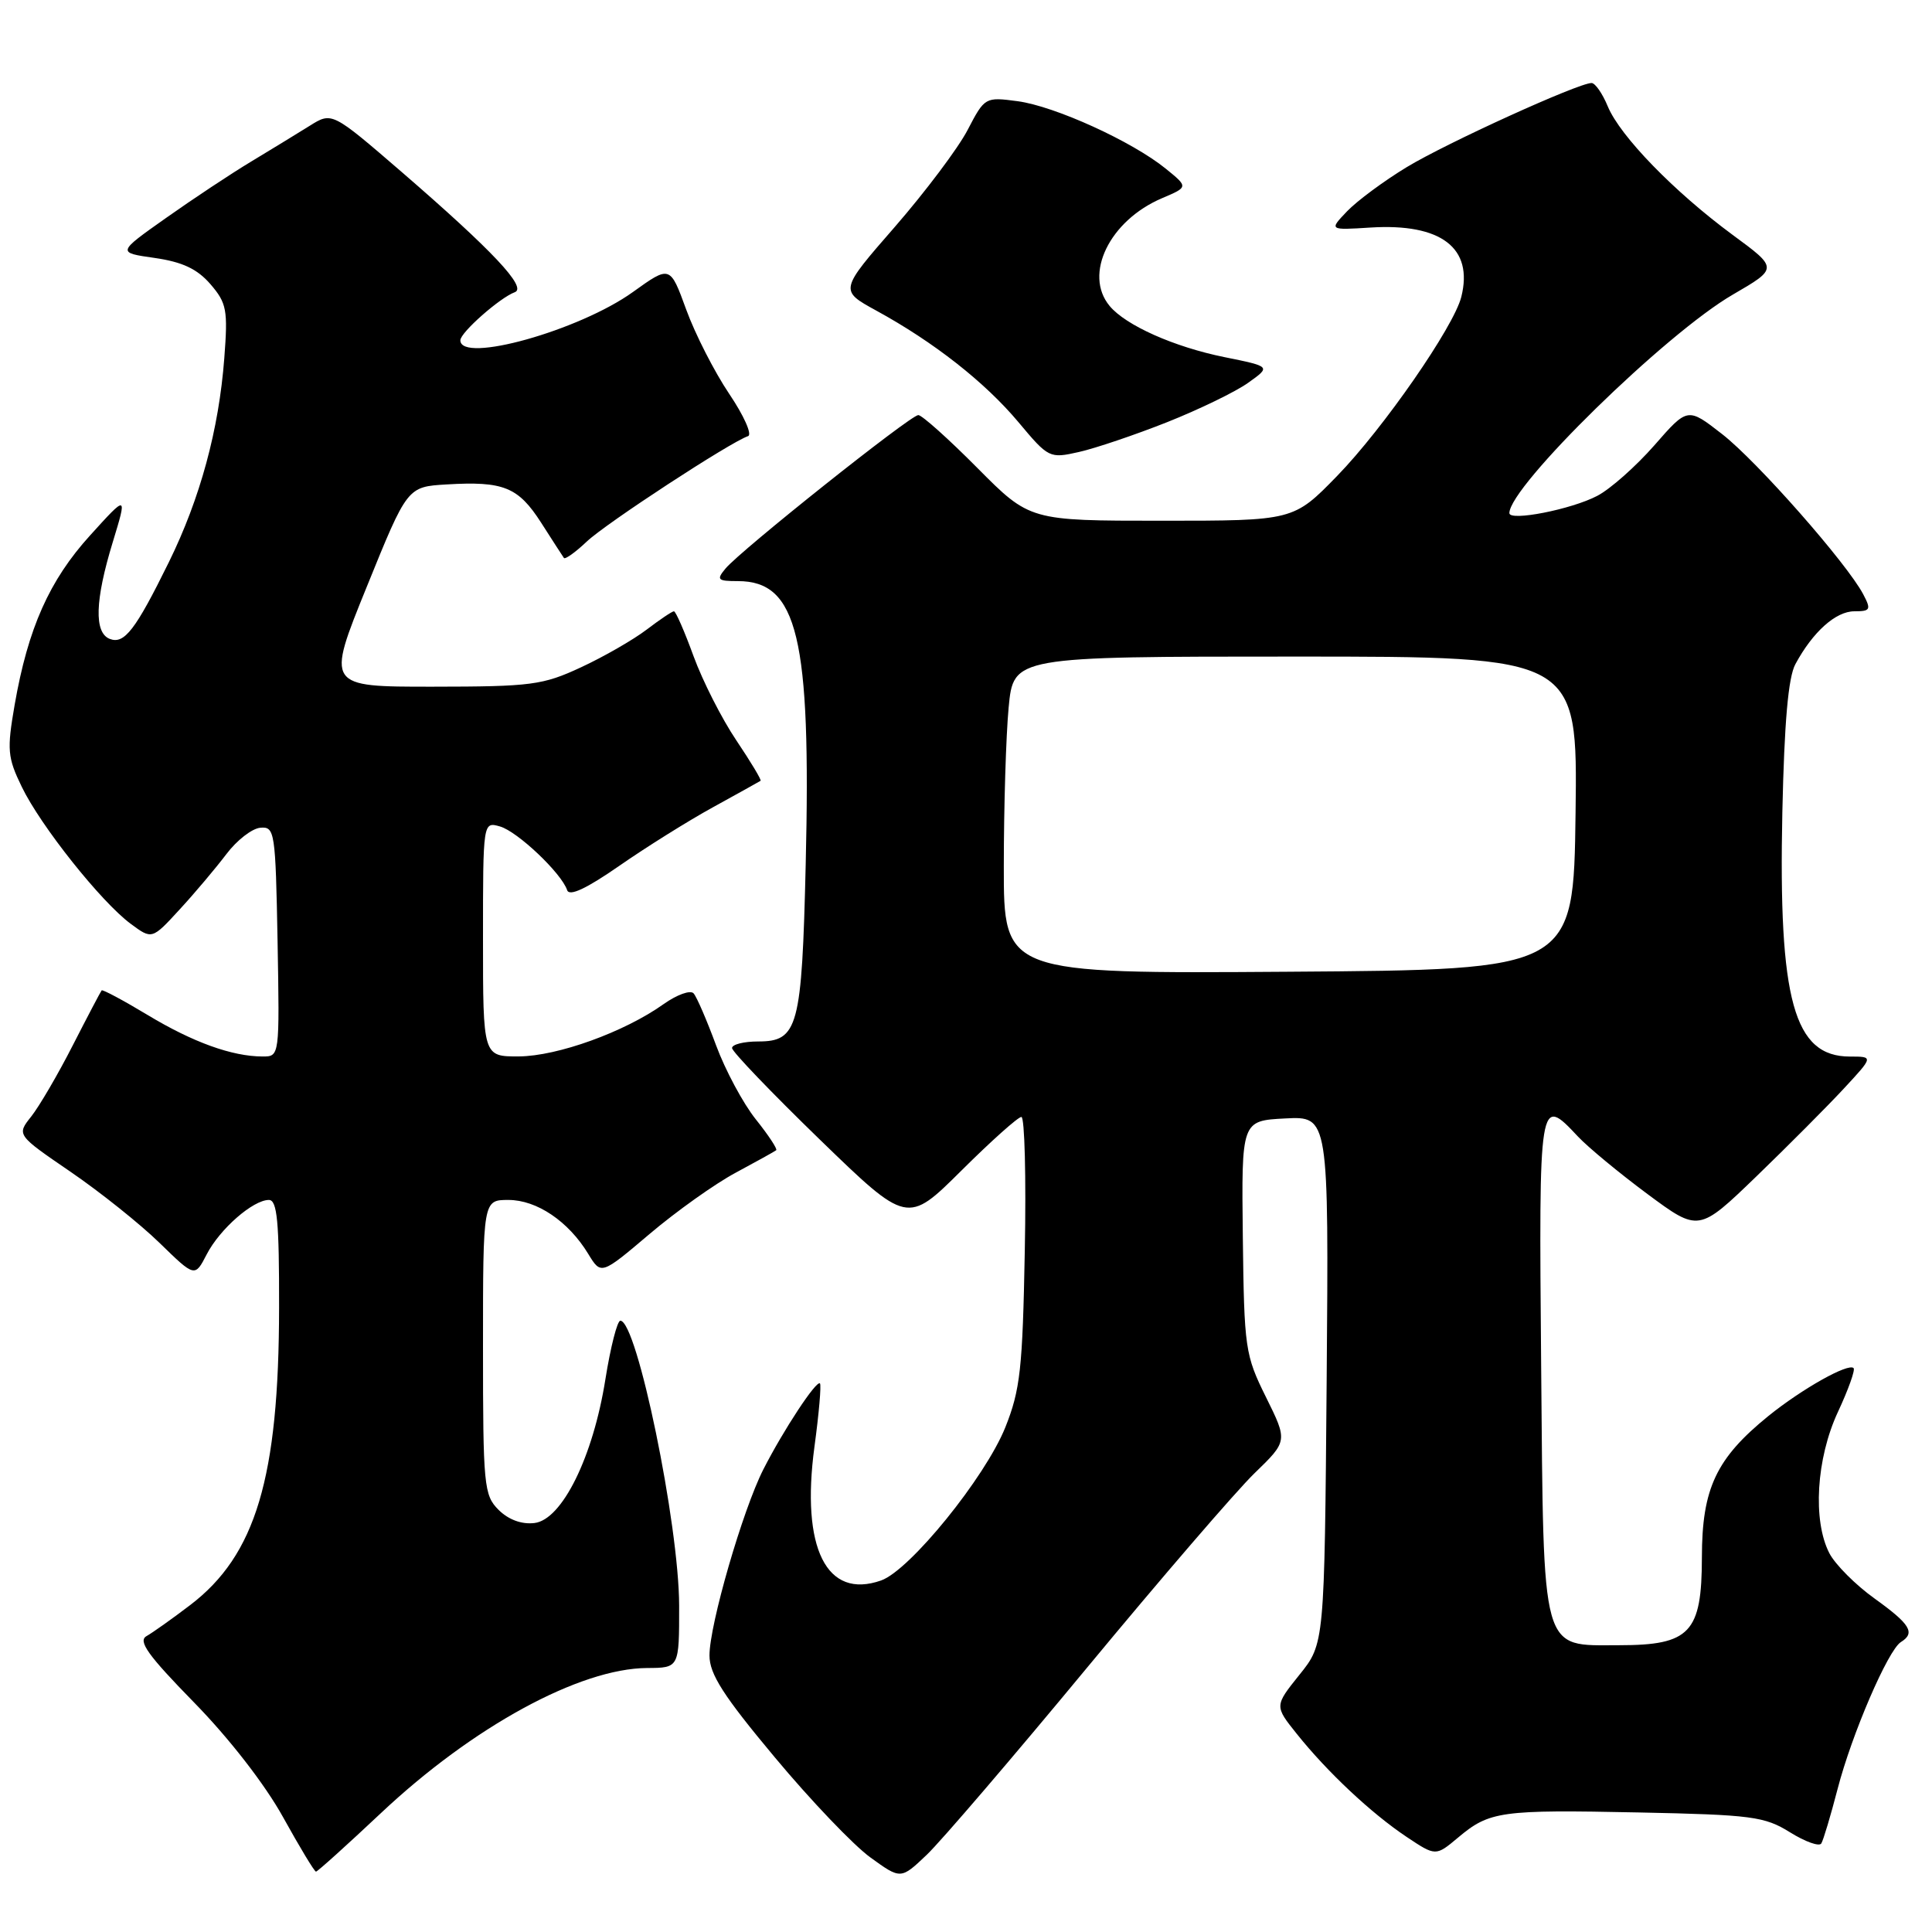 <?xml version="1.0" encoding="UTF-8" standalone="no"?>
<!DOCTYPE svg PUBLIC "-//W3C//DTD SVG 1.1//EN" "http://www.w3.org/Graphics/SVG/1.1/DTD/svg11.dtd" >
<svg xmlns="http://www.w3.org/2000/svg" xmlns:xlink="http://www.w3.org/1999/xlink" version="1.1" viewBox="0 0 256 256">
 <g >
 <path fill="currentColor"
d=" M 144.02 221.00 C 153.80 209.18 163.79 197.58 166.22 195.22 C 170.63 190.95 170.63 190.95 167.75 185.13 C 164.98 179.54 164.86 178.69 164.68 163.90 C 164.50 148.50 164.50 148.50 170.29 148.20 C 176.07 147.90 176.07 147.90 175.79 182.85 C 175.50 217.80 175.50 217.80 172.18 221.92 C 168.87 226.05 168.87 226.05 171.85 229.77 C 175.89 234.82 181.70 240.27 186.37 243.39 C 190.24 245.97 190.24 245.97 193.20 243.49 C 197.36 239.99 198.83 239.78 217.17 240.16 C 232.11 240.47 233.81 240.69 237.17 242.78 C 239.19 244.04 241.06 244.71 241.33 244.27 C 241.60 243.84 242.57 240.59 243.49 237.05 C 245.37 229.79 250.18 218.63 251.88 217.58 C 253.83 216.37 253.13 215.22 248.40 211.82 C 245.87 210.01 243.17 207.30 242.40 205.81 C 240.17 201.49 240.66 193.27 243.53 187.10 C 244.91 184.14 245.85 181.52 245.61 181.28 C 244.91 180.58 238.79 184.02 234.33 187.62 C 227.40 193.24 225.52 197.23 225.51 206.34 C 225.50 216.35 223.95 218.00 214.54 218.00 C 204.10 218.00 204.55 219.63 204.21 180.90 C 203.90 145.27 203.93 145.09 209.08 150.59 C 210.41 152.01 214.56 155.44 218.29 158.21 C 225.09 163.25 225.09 163.25 232.73 155.88 C 236.93 151.82 242.14 146.59 244.31 144.25 C 248.25 140.00 248.25 140.00 245.13 140.00 C 237.70 140.00 235.64 132.56 236.17 107.63 C 236.43 95.73 236.95 89.74 237.90 88.00 C 240.21 83.72 243.25 81.00 245.71 81.00 C 247.84 81.00 247.96 80.78 246.89 78.75 C 244.74 74.66 232.83 61.13 228.19 57.52 C 223.62 53.96 223.62 53.96 219.21 59.01 C 216.78 61.78 213.38 64.80 211.65 65.70 C 208.23 67.50 200.00 69.11 200.00 67.99 C 200.00 64.45 220.72 44.18 229.62 39.03 C 235.61 35.55 235.61 35.55 229.58 31.12 C 221.84 25.41 214.68 18.05 213.04 14.10 C 212.34 12.40 211.37 11.00 210.89 11.00 C 209.14 11.00 191.71 18.93 186.41 22.14 C 183.39 23.97 179.84 26.60 178.51 27.98 C 176.10 30.50 176.10 30.50 181.61 30.15 C 190.96 29.57 195.26 32.85 193.63 39.34 C 192.64 43.30 183.29 56.78 177.19 63.05 C 171.40 69.00 171.40 69.00 153.92 69.00 C 136.45 69.00 136.45 69.00 129.50 62.00 C 125.68 58.15 122.16 55.00 121.68 55.00 C 120.65 55.00 98.11 72.94 96.13 75.34 C 94.90 76.82 95.08 77.00 97.77 77.00 C 105.69 77.00 107.48 84.47 106.76 114.53 C 106.25 136.14 105.75 138.00 100.46 138.00 C 98.56 138.00 97.00 138.39 97.00 138.87 C 97.00 139.34 102.23 144.79 108.61 150.98 C 120.22 162.23 120.22 162.23 127.39 155.11 C 131.32 151.20 134.90 148.00 135.34 148.00 C 135.77 148.00 135.98 155.99 135.79 165.75 C 135.50 181.38 135.19 184.17 133.21 189.13 C 130.54 195.77 120.56 208.08 116.75 209.42 C 109.51 211.97 106.11 205.14 107.92 191.69 C 108.52 187.28 108.84 183.51 108.65 183.31 C 108.18 182.85 103.82 189.46 101.15 194.70 C 98.42 200.06 94.00 215.31 94.01 219.36 C 94.01 221.83 95.85 224.70 102.66 232.85 C 107.41 238.55 113.11 244.52 115.33 246.12 C 119.36 249.04 119.36 249.04 122.80 245.77 C 124.69 243.97 134.24 232.82 144.02 221.00 Z  M 50.47 240.25 C 62.64 228.80 76.81 221.07 85.75 221.02 C 90.00 221.00 90.00 221.00 89.99 212.75 C 89.97 201.98 84.40 175.00 82.20 175.00 C 81.79 175.00 80.90 178.49 80.22 182.75 C 78.59 193.05 74.47 201.39 70.81 201.81 C 69.11 202.01 67.36 201.36 66.06 200.06 C 64.12 198.12 64.00 196.86 64.00 178.50 C 64.00 159.00 64.00 159.00 67.37 159.00 C 71.13 159.00 75.32 161.83 77.94 166.14 C 79.65 168.95 79.65 168.95 86.07 163.51 C 89.61 160.51 94.75 156.85 97.50 155.38 C 100.25 153.90 102.66 152.57 102.85 152.41 C 103.04 152.26 101.83 150.42 100.15 148.32 C 98.47 146.22 96.10 141.80 94.88 138.50 C 93.66 135.20 92.33 132.11 91.91 131.63 C 91.49 131.15 89.71 131.79 87.93 133.05 C 82.74 136.75 73.87 139.95 68.75 139.98 C 64.00 140.00 64.00 140.00 64.00 124.43 C 64.00 108.87 64.00 108.87 66.25 109.51 C 68.58 110.18 74.40 115.70 75.15 117.95 C 75.44 118.81 77.69 117.76 82.04 114.74 C 85.59 112.27 91.20 108.76 94.50 106.95 C 97.80 105.13 100.62 103.57 100.78 103.46 C 100.93 103.36 99.48 100.95 97.56 98.09 C 95.64 95.24 93.10 90.23 91.90 86.95 C 90.71 83.68 89.54 81.00 89.30 81.00 C 89.06 81.00 87.43 82.10 85.68 83.43 C 83.92 84.77 80.01 87.02 76.99 88.42 C 71.92 90.78 70.42 90.98 57.36 90.99 C 43.22 91.00 43.22 91.00 48.60 77.75 C 53.97 64.50 53.97 64.50 59.18 64.19 C 66.72 63.74 68.67 64.53 71.71 69.27 C 73.20 71.60 74.55 73.69 74.72 73.93 C 74.88 74.16 76.25 73.18 77.76 71.75 C 80.30 69.34 96.77 58.58 99.12 57.79 C 99.70 57.60 98.57 55.07 96.62 52.18 C 94.67 49.28 92.11 44.27 90.93 41.03 C 88.79 35.16 88.79 35.16 83.87 38.69 C 76.76 43.80 61.00 48.21 61.00 45.09 C 61.00 44.06 66.24 39.44 68.21 38.72 C 69.89 38.11 65.25 33.19 53.25 22.81 C 43.99 14.82 43.99 14.82 41.05 16.66 C 39.43 17.67 35.95 19.80 33.31 21.39 C 30.66 22.98 25.58 26.35 22.00 28.88 C 15.50 33.47 15.50 33.47 20.50 34.18 C 24.17 34.71 26.13 35.63 27.88 37.65 C 30.04 40.16 30.21 41.06 29.72 47.46 C 29.00 56.94 26.52 66.06 22.37 74.50 C 17.95 83.48 16.47 85.40 14.55 84.66 C 12.45 83.85 12.58 79.55 14.94 71.84 C 16.87 65.50 16.87 65.50 11.94 70.94 C 6.54 76.89 3.71 83.24 1.94 93.40 C 0.91 99.36 0.99 100.35 2.88 104.25 C 5.38 109.43 13.41 119.52 17.32 122.41 C 20.14 124.50 20.14 124.50 23.82 120.49 C 25.85 118.29 28.62 114.99 30.00 113.17 C 31.38 111.34 33.40 109.77 34.50 109.68 C 36.41 109.51 36.51 110.19 36.78 124.75 C 37.05 140.00 37.05 140.00 34.78 139.99 C 30.75 139.98 25.56 138.11 19.56 134.49 C 16.34 132.55 13.60 131.09 13.47 131.23 C 13.34 131.38 11.62 134.65 9.65 138.50 C 7.69 142.35 5.20 146.60 4.14 147.94 C 2.20 150.38 2.20 150.38 9.35 155.27 C 13.28 157.96 18.60 162.21 21.16 164.71 C 25.82 169.25 25.82 169.25 27.39 166.21 C 29.13 162.84 33.53 159.00 35.63 159.00 C 36.73 159.00 37.00 161.87 36.98 173.25 C 36.96 195.81 33.89 206.06 25.20 212.68 C 22.84 214.48 20.23 216.33 19.42 216.79 C 18.24 217.44 19.60 219.33 25.71 225.58 C 30.37 230.34 35.11 236.45 37.50 240.77 C 39.70 244.74 41.66 248.00 41.87 248.00 C 42.07 248.00 45.94 244.51 50.47 240.25 Z  M 154.65 55.94 C 158.90 54.25 163.73 51.91 165.39 50.72 C 168.41 48.57 168.41 48.57 162.24 47.32 C 155.58 45.97 149.17 43.12 147.03 40.54 C 143.55 36.35 147.02 29.22 153.98 26.26 C 157.46 24.78 157.46 24.78 154.48 22.36 C 150.03 18.74 139.77 14.07 134.84 13.41 C 130.54 12.84 130.48 12.87 128.22 17.21 C 126.97 19.62 122.63 25.39 118.59 30.04 C 111.23 38.48 111.23 38.48 116.10 41.15 C 123.72 45.31 130.52 50.65 134.95 55.94 C 138.94 60.71 139.07 60.77 142.97 59.89 C 145.15 59.40 150.41 57.62 154.65 55.94 Z  M 133.01 114.76 C 133.01 106.92 133.30 97.46 133.65 93.75 C 134.29 87.00 134.29 87.00 171.66 87.00 C 209.04 87.00 209.04 87.00 208.77 107.75 C 208.50 128.50 208.50 128.50 170.75 128.76 C 133.00 129.02 133.00 129.02 133.01 114.76 Z "/>
</g>
</svg>